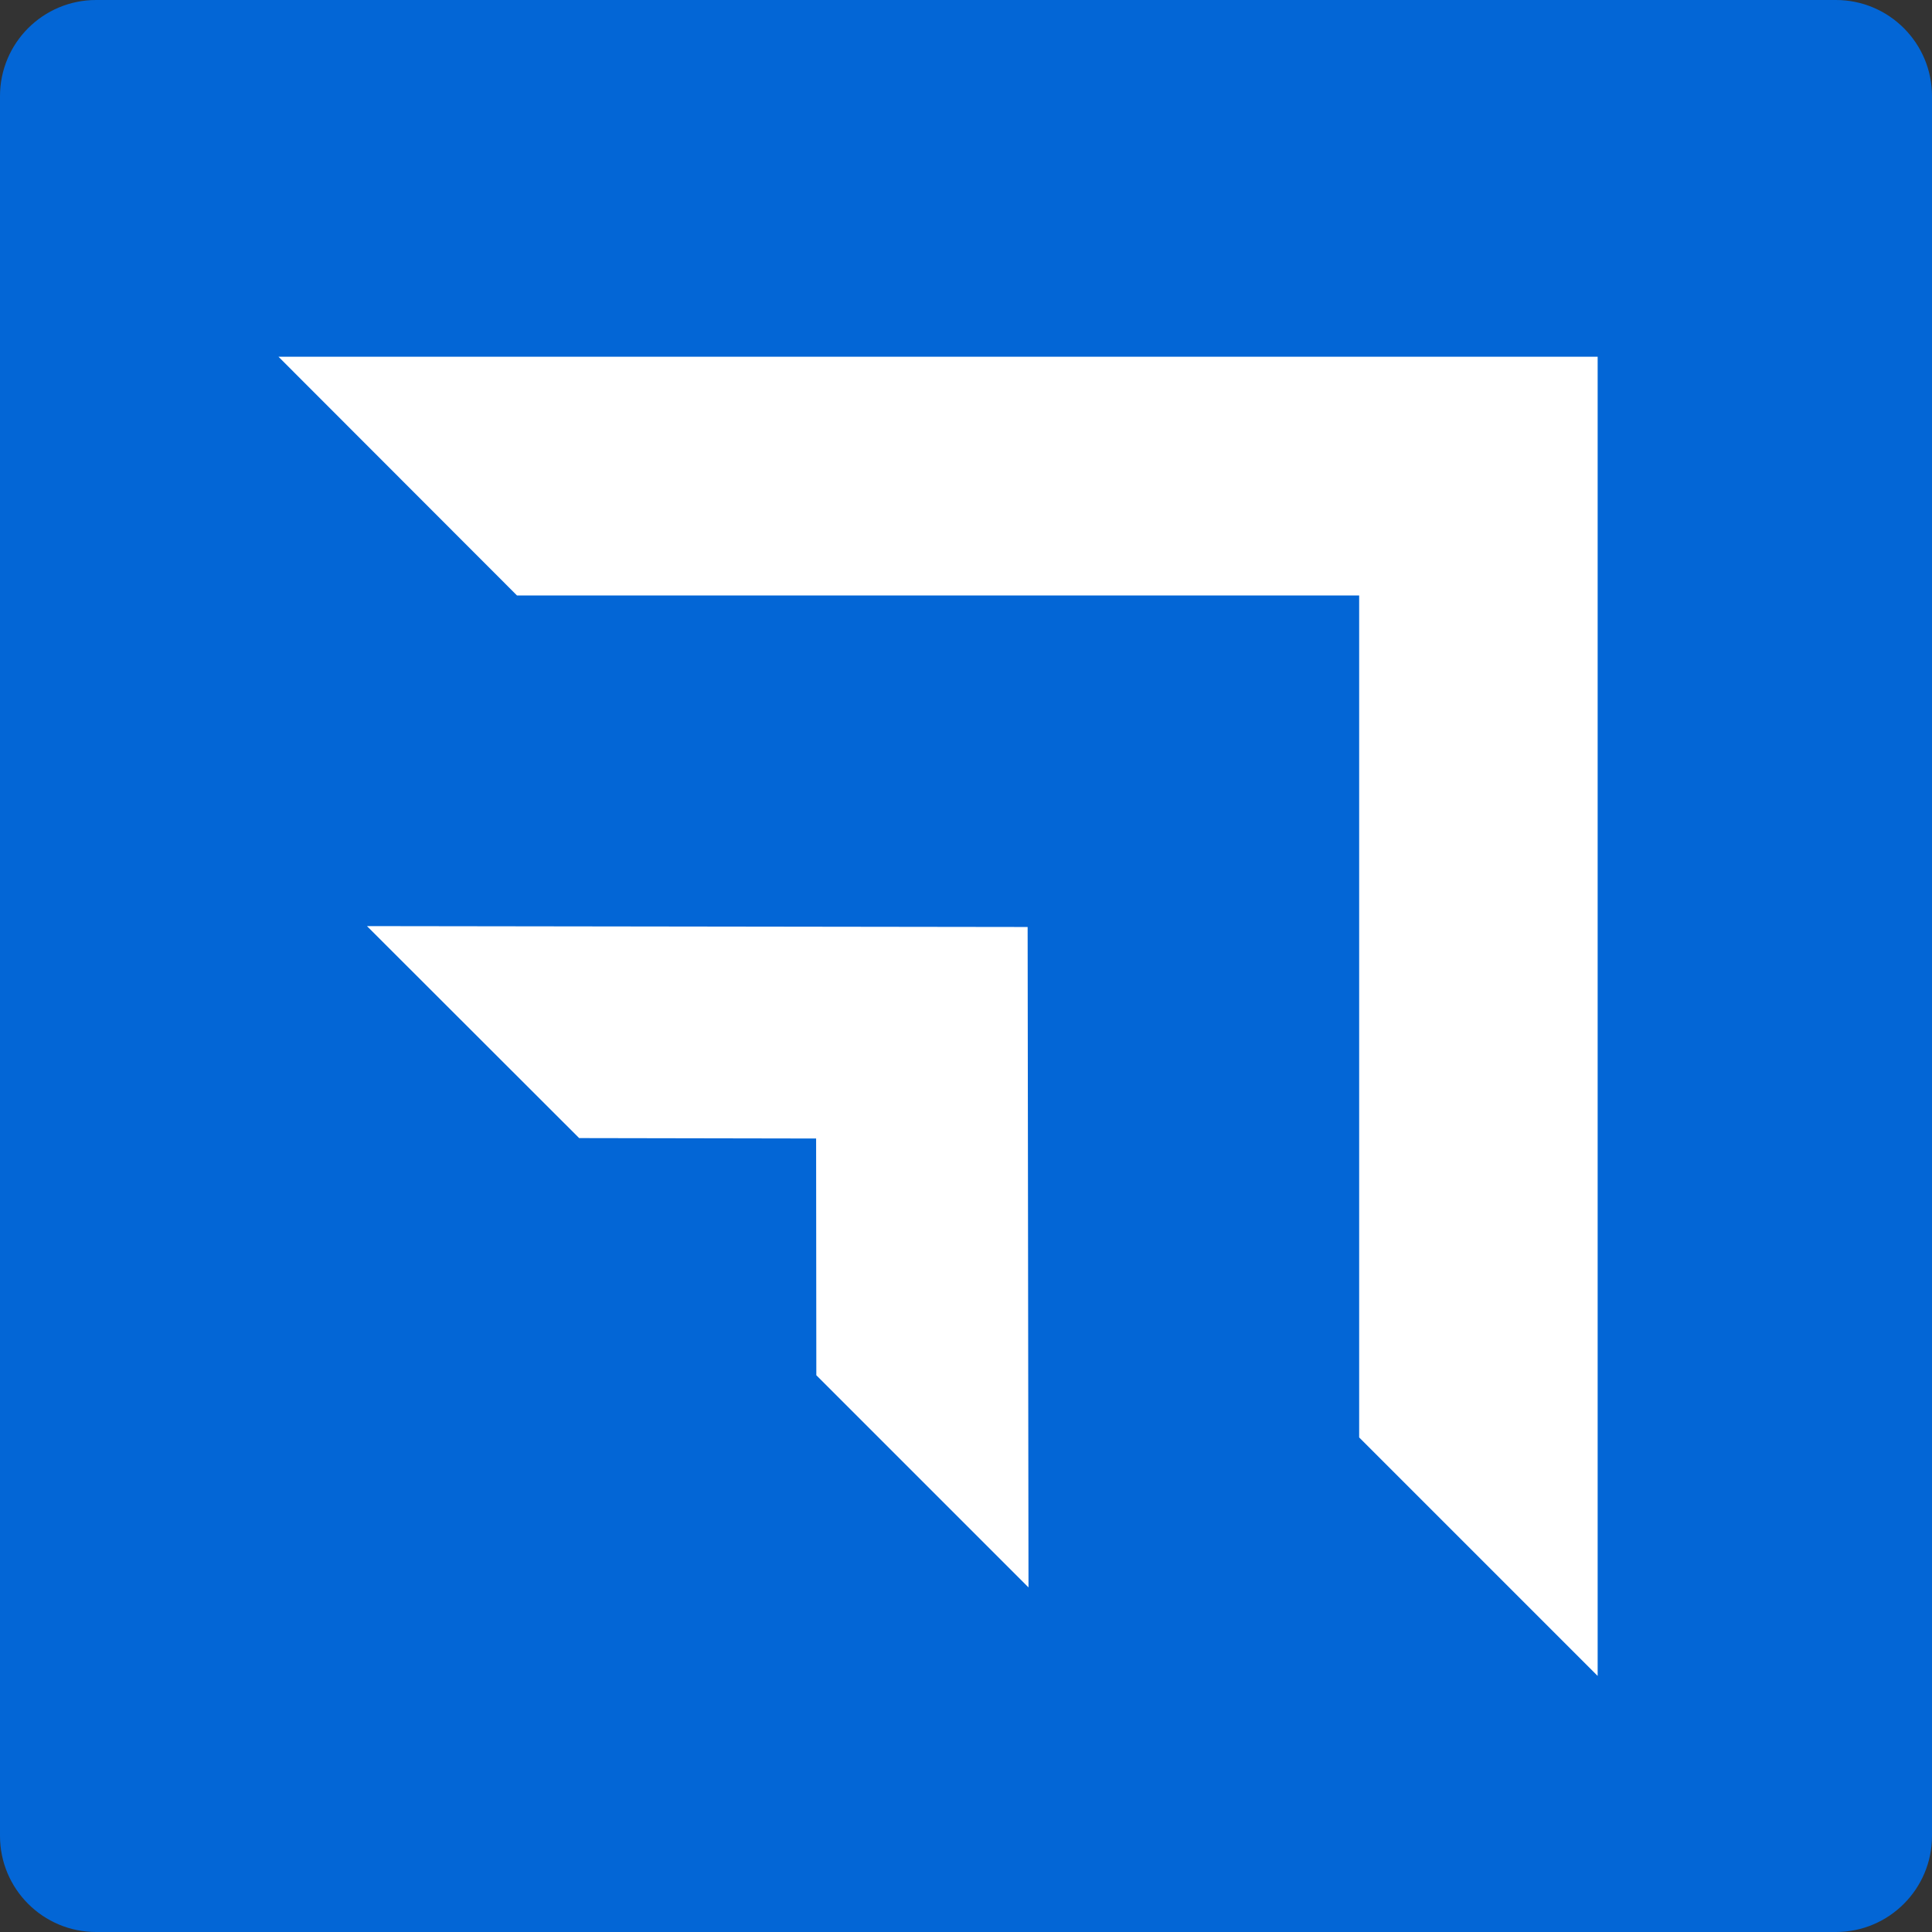 <svg width="100" height="100" viewBox="0 0 100 100" fill="none" xmlns="http://www.w3.org/2000/svg" class="ob-logo">
	<rect x="0" y="0" width="100" height="100" fill="#333333" stroke="none"/>
	<path d="M95.026 100H4.974C2.228 100 0 97.772 0 95.026V4.974C0 2.228 2.228 0 4.974 0H95.026C97.772 0 100 2.228 100 4.974V95.026C100 97.772 97.772 100 95.026 100Z" fill="#0366D6"/>
	<path d="M82.694 86.745V30.82V18.465H70.35H14.415L26.758 30.82H70.35V74.401L82.694 86.745Z" fill="white"/>
	<path d="M42.242 58.929L42.253 71.183L53.235 82.165L53.19 47.981L18.994 47.935L29.977 58.907L42.242 58.929Z" fill="white"/>
</svg>
